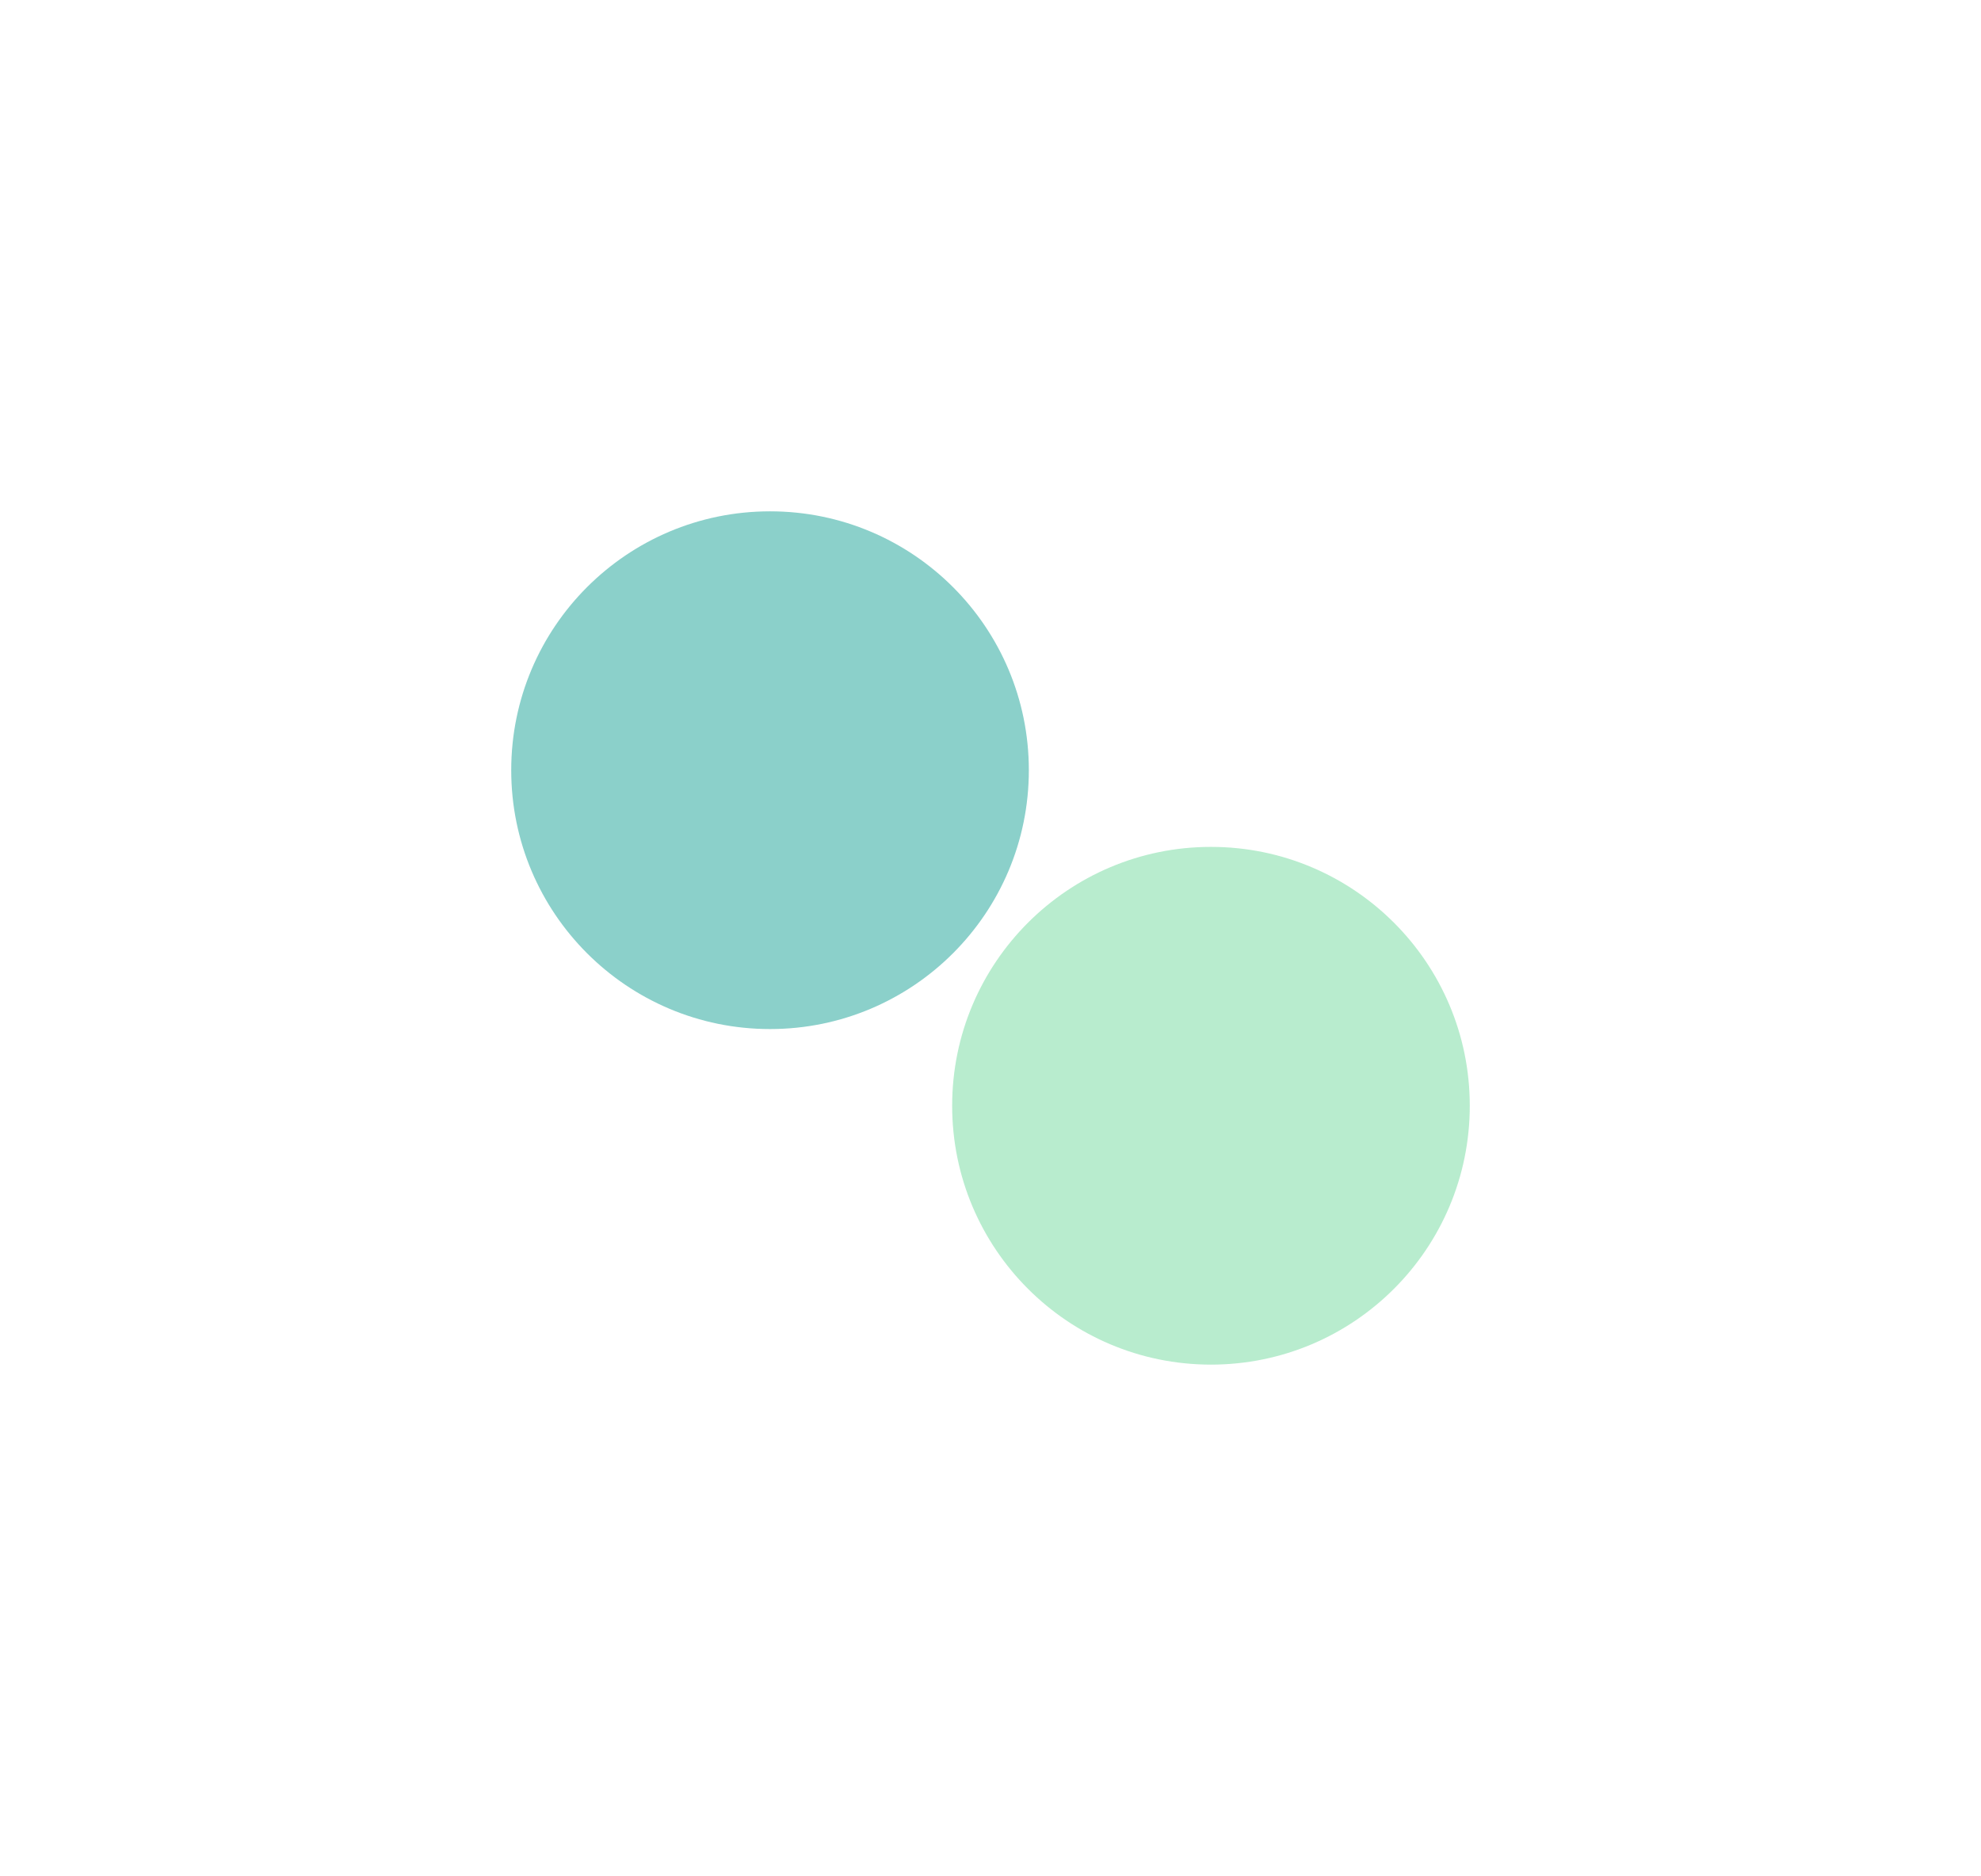 <svg width="620" height="587" viewBox="0 0 620 587" fill="none" xmlns="http://www.w3.org/2000/svg">
<g opacity="0.52" filter="url(#filter0_f_20_1739)">
<circle cx="241" cy="241" r="81" fill="#20A49A"/>
</g>
<g opacity="0.52" filter="url(#filter1_f_20_1739)">
<circle cx="379" cy="346" r="81" fill="#76DBA1"/>
</g>
<defs>
<filter id="filter0_f_20_1739" x="0" y="0" width="482" height="482" filterUnits="userSpaceOnUse" color-interpolation-filters="sRGB">
<feFlood flood-opacity="0" result="BackgroundImageFix"/>
<feBlend mode="normal" in="SourceGraphic" in2="BackgroundImageFix" result="shape"/>
<feGaussianBlur stdDeviation="80" result="effect1_foregroundBlur_20_1739"/>
</filter>
<filter id="filter1_f_20_1739" x="138" y="105" width="482" height="482" filterUnits="userSpaceOnUse" color-interpolation-filters="sRGB">
<feFlood flood-opacity="0" result="BackgroundImageFix"/>
<feBlend mode="normal" in="SourceGraphic" in2="BackgroundImageFix" result="shape"/>
<feGaussianBlur stdDeviation="80" result="effect1_foregroundBlur_20_1739"/>
</filter>
</defs>
</svg>
